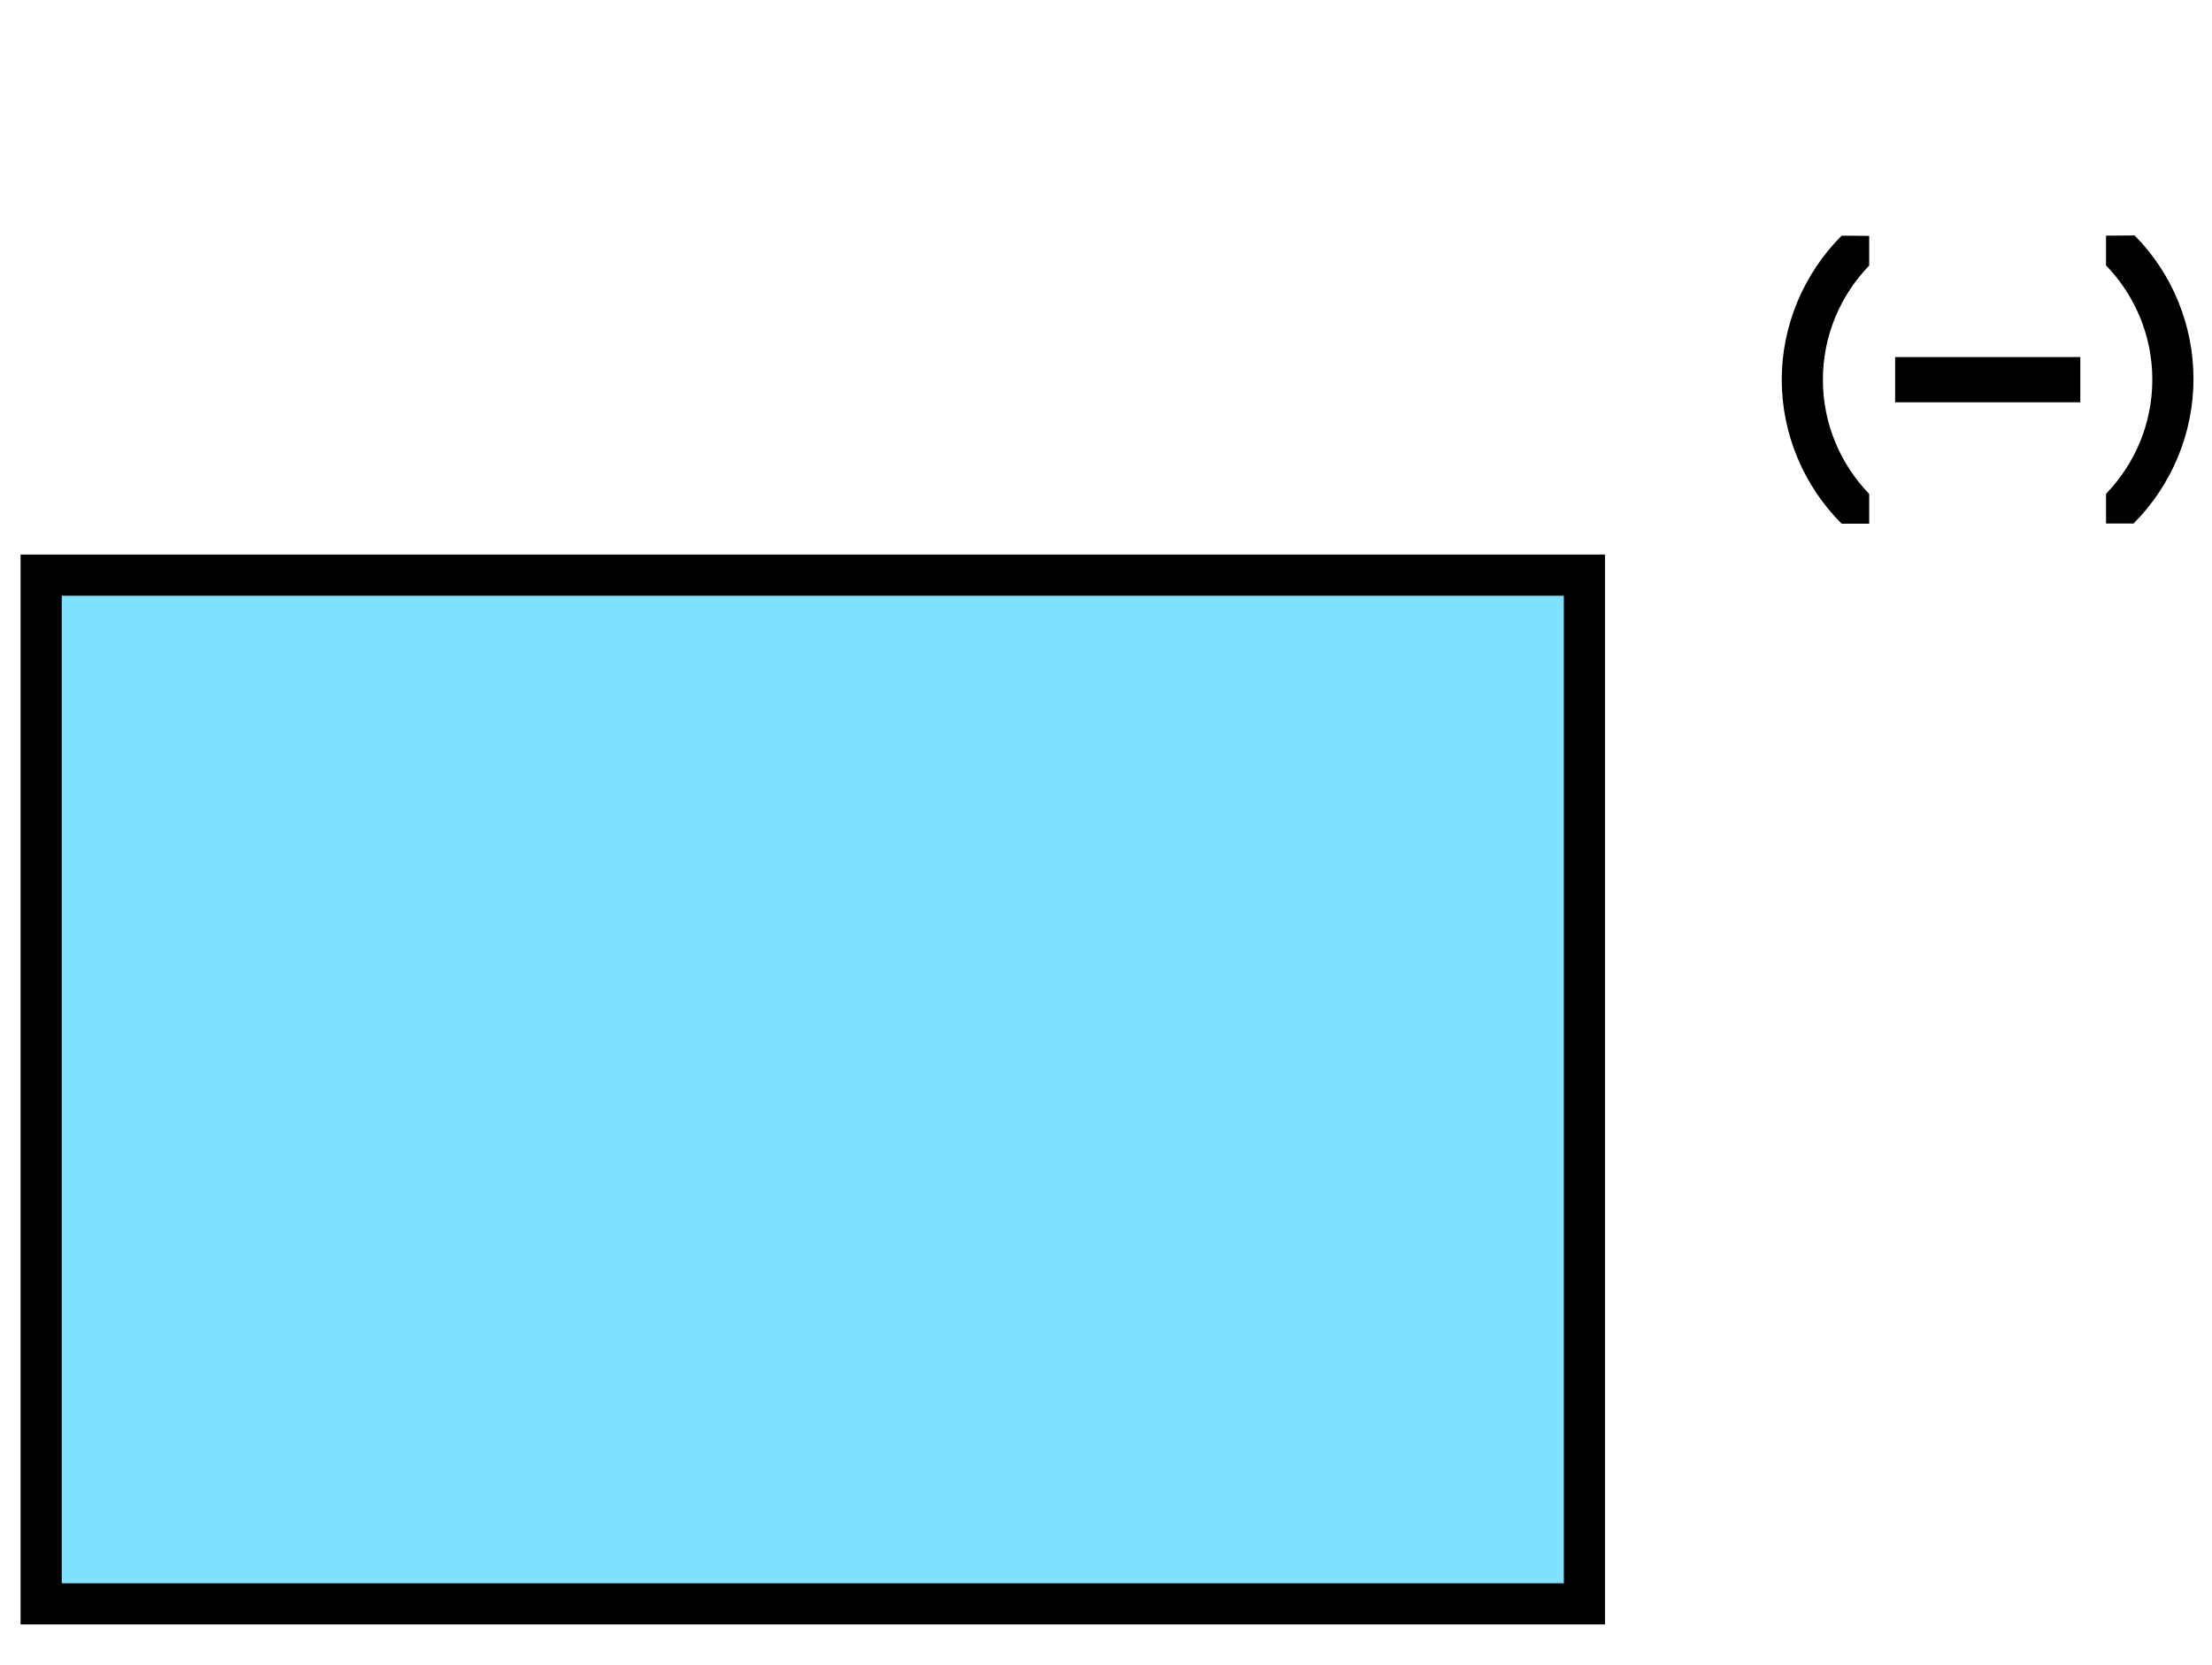 <svg xmlns="http://www.w3.org/2000/svg" version="1.2" baseProfile="tiny" width="57" height="42.9" viewBox="21 -4 215 158">
  <path d="M25,50 l150,0 0,100 -150,0 z" stroke-width="4" stroke="black" fill="rgb(128,224,255)" fill-opacity="1"></path>
  <path d="M195,40 m5 -23c-3.7 3.72-5.82 8.75-5.82 14s2.12 10.3 5.82 14h2.68v-2.89c-2.78-2.88-4.5-6.8-4.5-11.1 0-4.31 1.72-8.23 4.5-11.1v-2.89zm25.7 0v2.89c2.78 2.88 4.5 6.8 4.5 11.1 0 4.31-1.72 8.23-4.5 11.1v2.89h2.68c3.7-3.72 5.81-8.76 5.82-14 0.014-5.24-2.05-10.3-5.72-14zm-20.5 11.8h18v4.4h-18z" stroke-width="4" stroke="none" fill="black"></path>
</svg>
